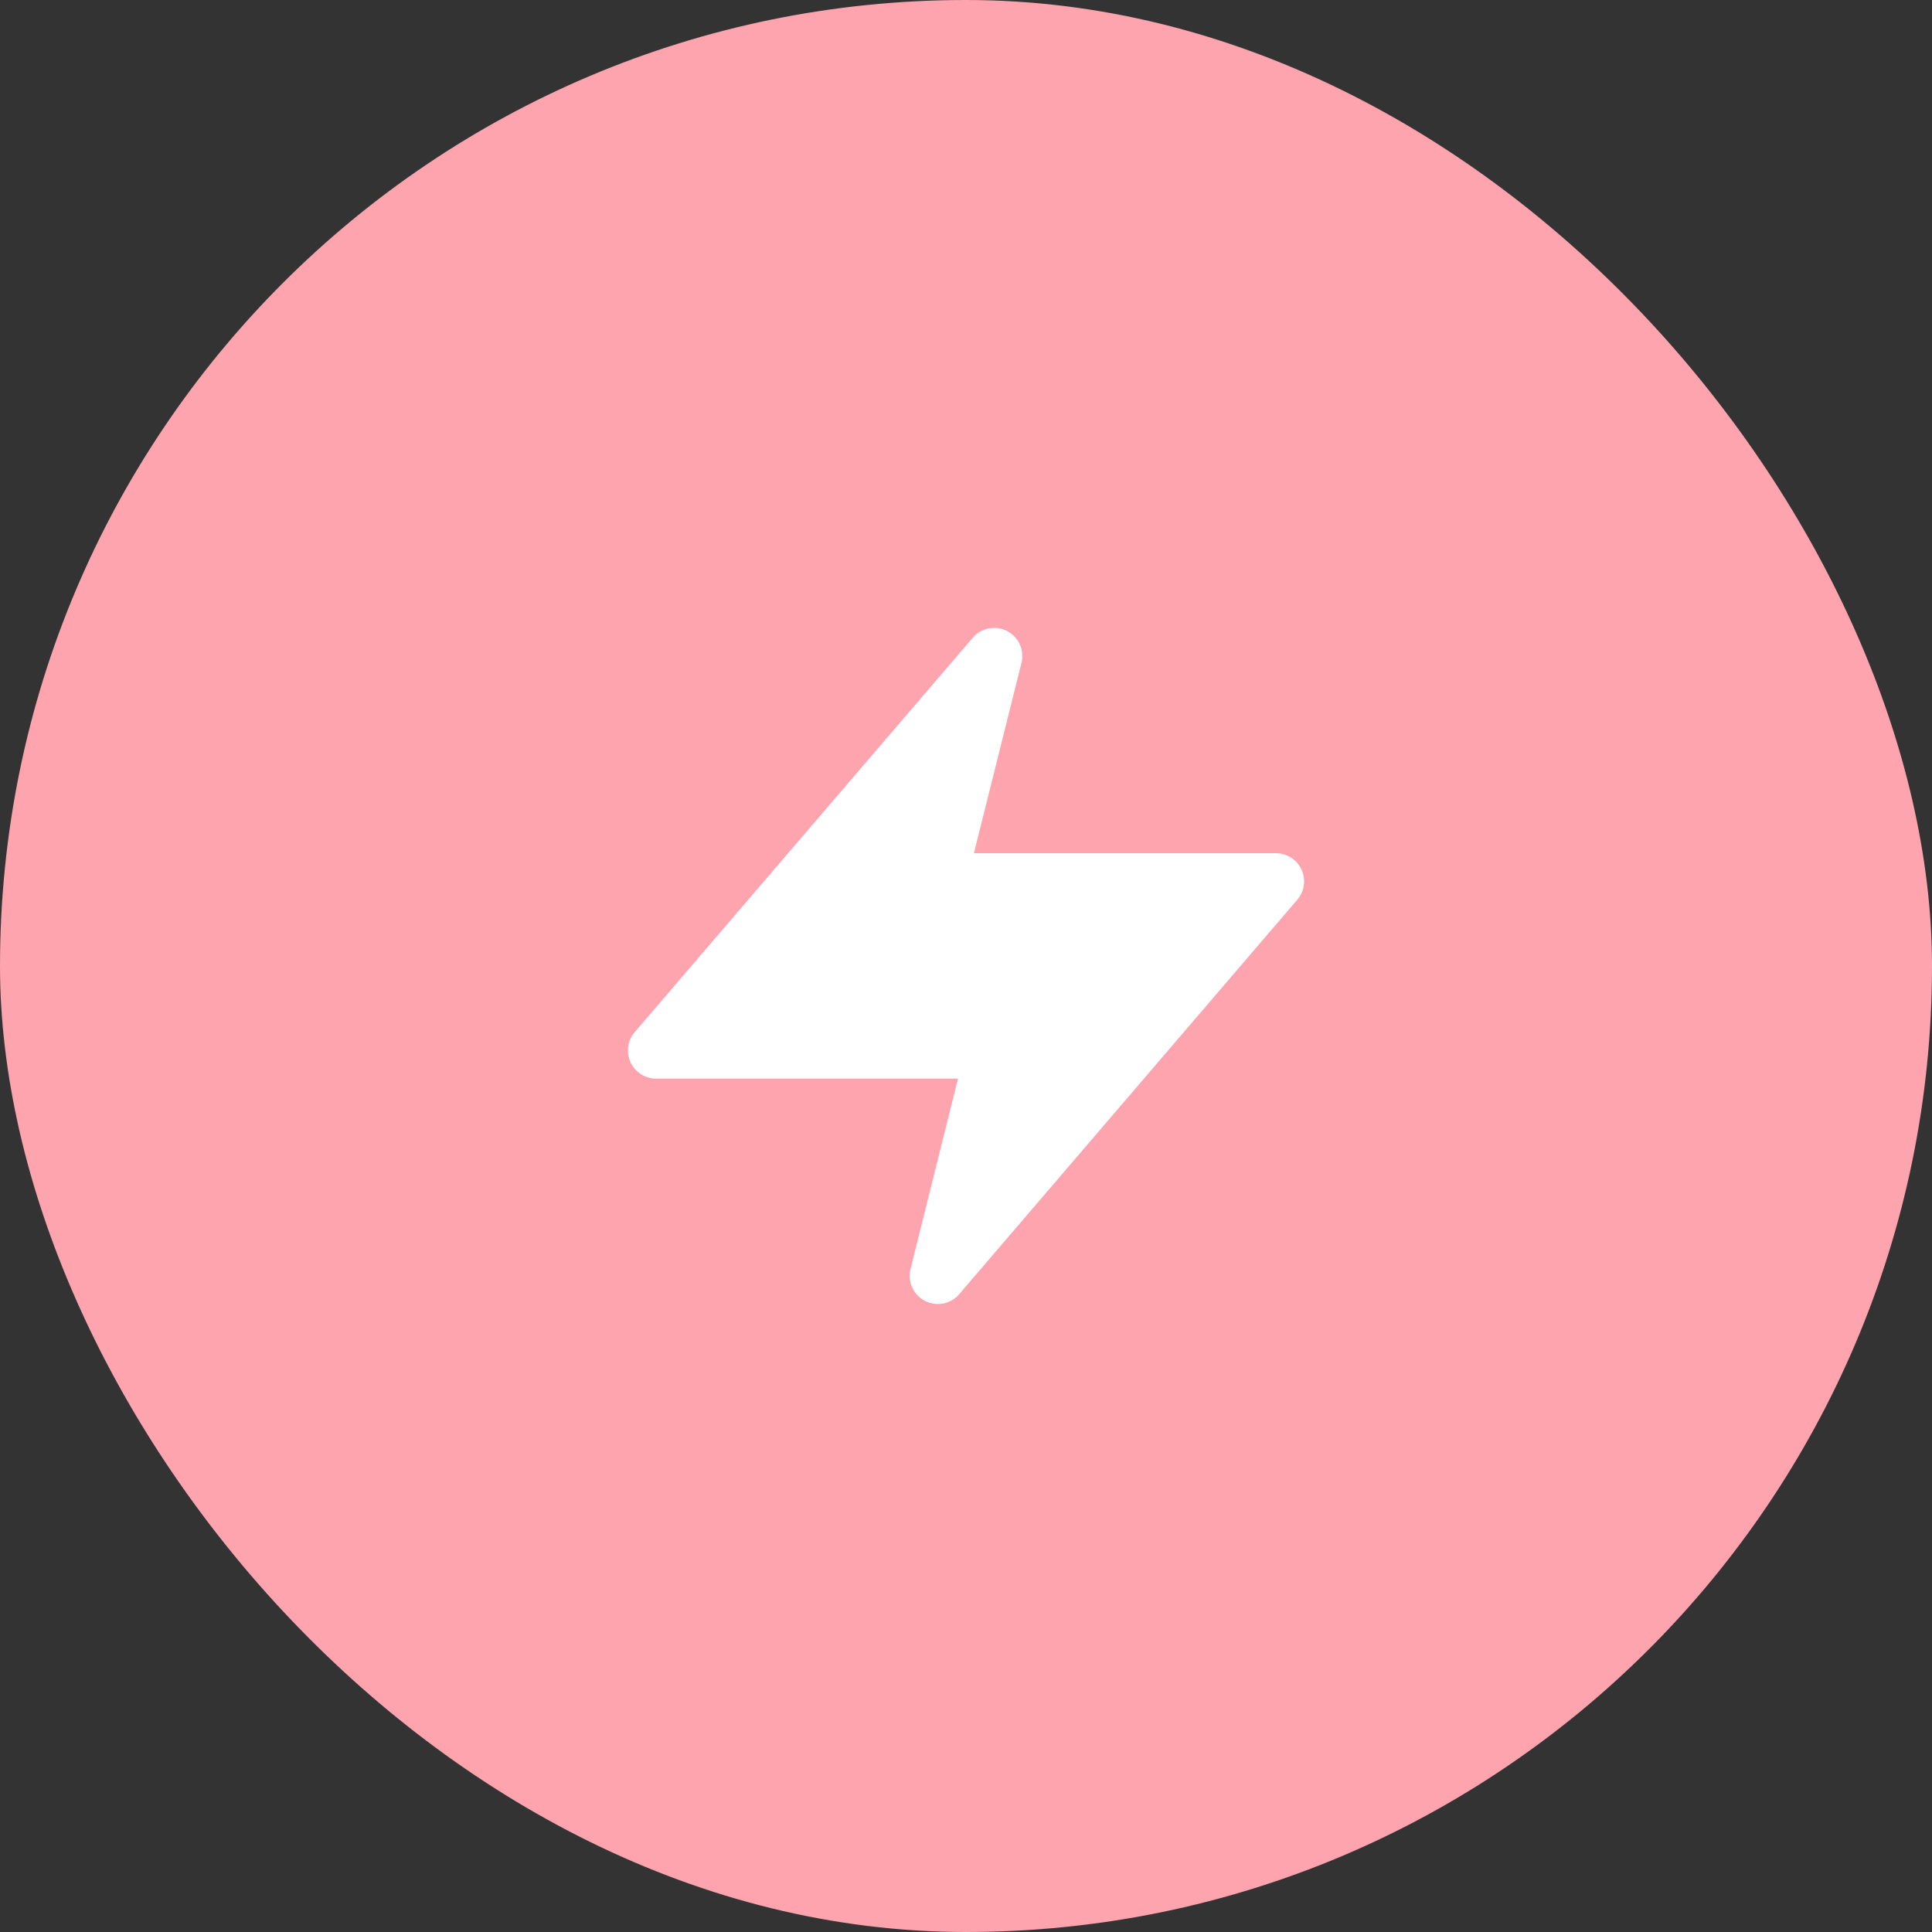 <svg xmlns="http://www.w3.org/2000/svg" xmlns:xlink="http://www.w3.org/1999/xlink" class="c3wll ceqwg cjv9a c0wgv" fill="white" viewBox="0 0 40 40">
    <rect x="0" y="0" width="40" height="40" fill="#333333" stroke="none"/>
    <rect width="100%" height="100%" fill="#fda4af" rx="100" ry="100" />
    <path d="M26.946 18.005a.583.583 0 00-.53-.34h-6.252l.985-3.942a.583.583 0 00-1.008-.52l-7 8.167a.583.583 0 00.442.962h6.252l-.984 3.943a.583.583 0 001.008.52l7-8.167a.583.583 0 00.087-.623z"></path>
</svg>
